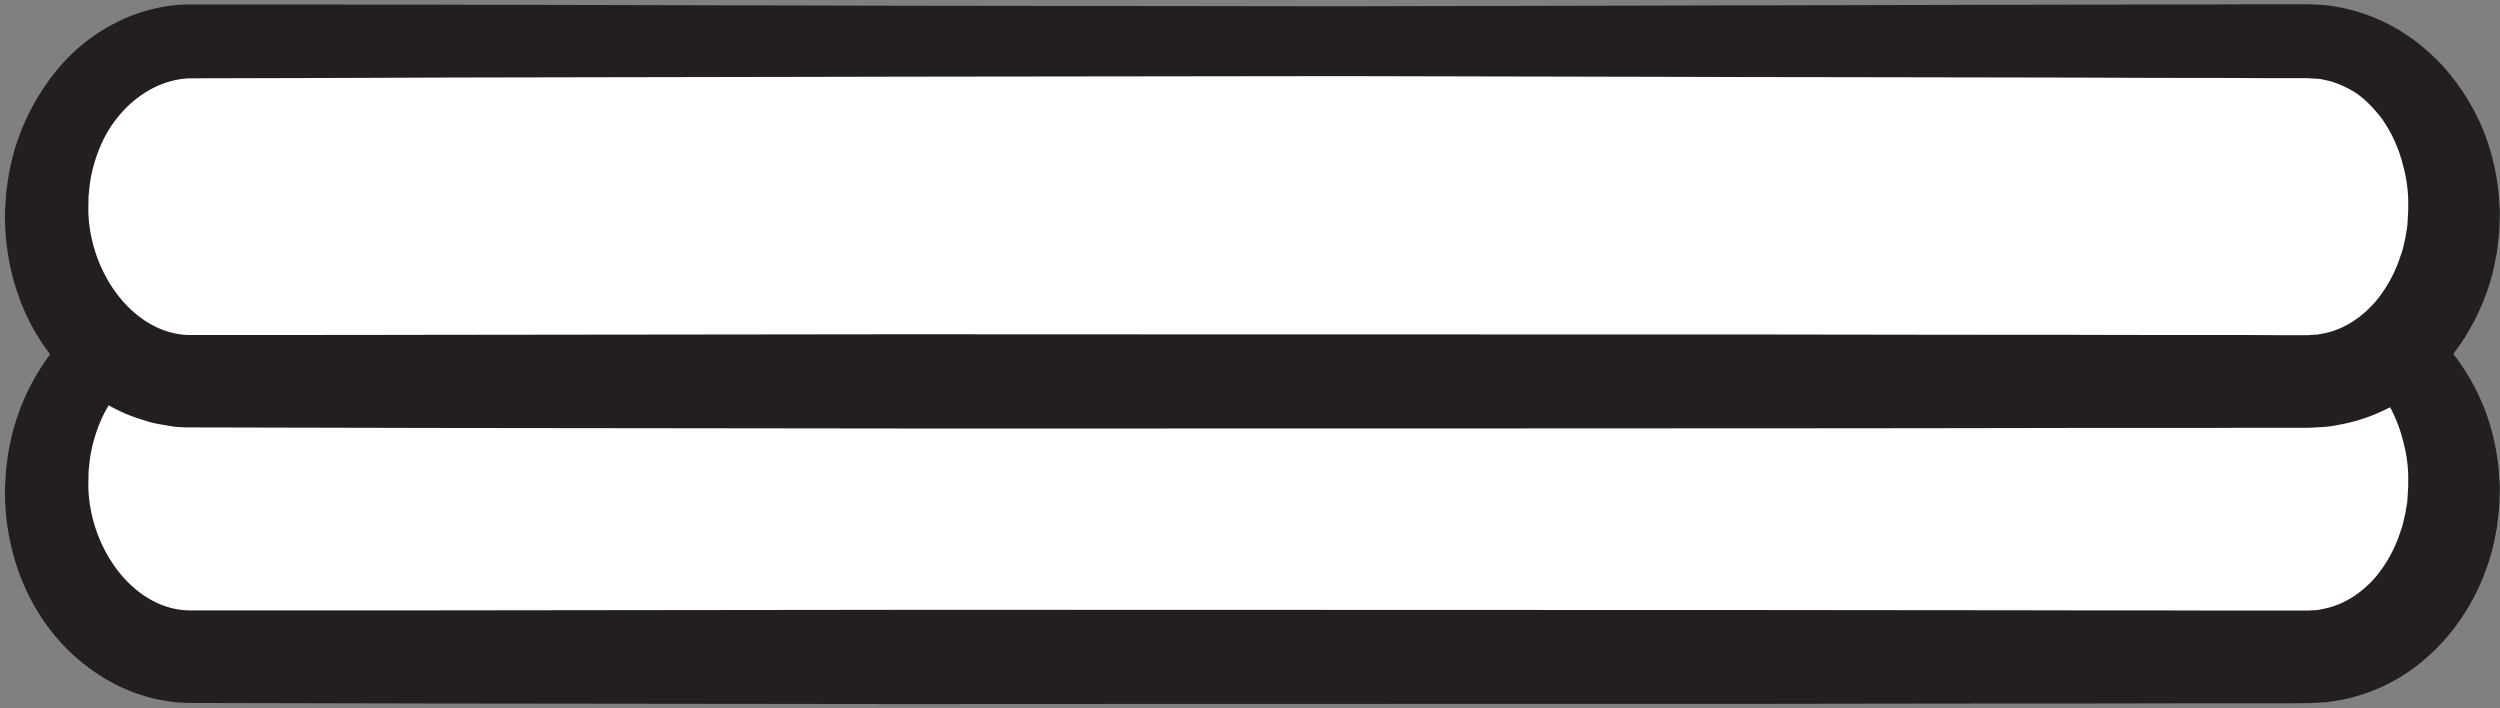 <svg width="180" height="51" xmlns="http://www.w3.org/2000/svg">
    <rect width="100%" height="100%" fill="#808080" stroke="none"/>
    <title>
        point-single
    </title>
    <g fill="none">
        <path d="M176.692 35.053c0 6.76-4.7 12.24-10.5 12.24H13.859c-5.8 0-10.5-5.48-10.5-12.24 0-6.773 4.7-12.253 10.5-12.253h152.333c5.8 0 10.5 5.48 10.5 12.253" fill="#FFF"/>
        <path d="M173.393 35.053l-.001-.84a10.45 10.45 0 0 0-.35-2.386c-.25-1.027-.702-2.28-1.587-3.507-.463-.587-.999-1.2-1.679-1.68a6.388 6.388 0 0 0-2.315-1.027c-.19-.04-.285-.106-.681-.106l-.497-.04h-.188c.049 0-.199-.014.094 0h-.253c-.677-.014-1.37-.014-2.081-.014h-4.458c-3.1-.013-6.453-.026-10.036-.026-7.164-.014-15.246-.04-24.064-.054-8.818-.013-18.37-.04-28.474-.066l-31.78.04-33.986.08c-5.76.013-11.565.026-17.393.053-2.072.067-4.044 1.24-5.391 3.053-.684.894-1.165 1.96-1.488 3.067a10.4 10.4 0 0 0-.34 1.68c-.016.267-.06.453-.072.8l-.014.973c.128 4.68 3.473 8.96 7.42 8.894h17.278l33.986-.04c22.044 0 42.618.013 60.254.013 8.818.013 16.9.013 24.064.027 3.583 0 6.936 0 10.036.013h6.792l.16-.013.316-.014c.211 0 .411-.053.612-.093 1.604-.307 2.91-1.28 3.823-2.36a9.83 9.83 0 0 0 1.752-3.267c.187-.48.253-.96.35-1.32.04-.36.111-.56.133-.906l.062-1.08-.004.146zm6.595.134s-.01.373-.032 1.08c-.01.36-.097 1.04-.18 1.72-.133.653-.24 1.386-.512 2.213a15.927 15.927 0 0 1-3.03 5.613c-.85.974-1.865 1.947-3.151 2.774a13.227 13.227 0 0 1-4.551 1.813c-.433.067-.87.16-1.321.173l-.68.04-.342.014h-.253c-.677.013-1.37.013-2.081.013h-4.458c-3.1 0-6.453.013-10.036.013-7.164 0-15.246.014-24.064.027-17.636 0-38.21 0-60.254.013l-33.986-.04-17.67-.04-.548-.04-.288-.013-.422-.067c-.548-.093-1.159-.186-1.6-.346A12.182 12.182 0 0 1 7.806 49a13.947 13.947 0 0 1-4.27-3.76C1.279 42.253.296 38.587.359 35.053l.081-1.24c.032-.386.12-.933.189-1.386.17-.92.376-1.747.684-2.6.583-1.694 1.469-3.267 2.586-4.694 2.2-2.84 5.771-4.92 9.602-4.986 5.883.013 11.743.013 17.556.026 11.574.027 22.963.054 33.986.067l31.78.04c10.104-.013 19.656-.04 28.474-.053 8.818-.027 16.9-.04 24.064-.054 3.583-.013 6.936-.013 10.036-.026 1.55 0 3.036 0 4.458-.014h2.334l.408.014.498.04c.268-.014.809.08 1.252.146 3.42.654 5.832 2.427 7.533 4.254a15.82 15.82 0 0 1 3.193 5.36 17 17 0 0 1 .826 3.773l.092 1.333-.003.134z" fill="#231F20"/>
        <path d="M176.692 15.213c0 6.774-4.7 12.254-10.5 12.254H13.859c-5.8 0-10.5-5.48-10.5-12.254 0-6.76 4.7-12.253 10.5-12.253h152.333c5.8 0 10.5 5.493 10.5 12.253" fill="#FFF"/>
        <path d="M173.393 15.213l-.001-.826a10.544 10.544 0 0 0-.35-2.4c-.25-1.014-.702-2.267-1.587-3.494-.463-.586-.999-1.2-1.679-1.693-.659-.467-1.544-.867-2.315-1.027-.19-.026-.285-.093-.681-.106l-.497-.027-.126-.013h-.062.094-2.334c-1.422 0-2.908-.014-4.458-.014-3.1 0-6.453-.013-10.036-.026-7.164-.014-15.246-.027-24.064-.04-8.818-.027-18.37-.04-28.474-.067l-31.78.04c-11.023.027-22.412.04-33.986.067-5.76.026-11.565.04-17.393.053-2.072.067-4.044 1.253-5.391 3.067-.684.893-1.165 1.96-1.488 3.066a9.971 9.971 0 0 0-.34 1.667c-.016.28-.06.453-.072.8l-.014.973c.128 4.68 3.473 8.96 7.42 8.907 5.789 0 11.557 0 17.278-.013l33.986-.04c22.044.013 42.618.013 60.254.013 8.818.013 16.9.027 24.064.027 3.583.013 6.936.013 10.036.013 1.55 0 3.036 0 4.458.013h2.334l.16-.013.316-.027c.211.014.411-.053.612-.08 1.604-.306 2.91-1.293 3.823-2.373a9.909 9.909 0 0 0 1.752-3.253c.187-.48.253-.96.35-1.334.04-.36.111-.546.133-.906l.062-1.08-.004.146zm6.595.147l-.032 1.08c-.01.36-.097 1.04-.18 1.72-.133.653-.24 1.387-.512 2.213a16.153 16.153 0 0 1-3.03 5.614c-.85.96-1.865 1.946-3.151 2.76-1.287.813-2.823 1.493-4.551 1.813-.433.08-.87.173-1.321.187l-.68.04-.342.013h-2.334c-1.422 0-2.908 0-4.458.013h-10.036c-7.164.014-15.246.027-24.064.027-17.636.013-38.21.013-60.254.013l-33.986-.04-17.67-.04-.548-.026-.288-.027-.422-.067c-.548-.093-1.159-.186-1.6-.346a12.125 12.125 0 0 1-2.723-1.134c-1.705-.96-3.142-2.28-4.27-3.76-2.257-2.986-3.24-6.666-3.177-10.2l.081-1.226c.032-.387.12-.934.189-1.387.17-.933.376-1.76.684-2.613a16.352 16.352 0 0 1 2.586-4.694C6.099 2.453 9.67.387 13.5.32c5.883 0 11.743.013 17.556.013l33.986.08 31.78.04c10.104-.026 19.656-.04 28.474-.066 8.818-.014 16.9-.04 24.064-.054 3.583 0 6.936-.013 10.036-.013 1.55-.013 3.036-.013 4.458-.013h2.334l.408.013.498.027c.268 0 .809.08 1.252.16 3.42.64 5.832 2.413 7.533 4.24 1.665 1.866 2.635 3.773 3.193 5.373.554 1.613.728 2.907.826 3.773l.092 1.32-.003.147z" fill="#231F20"/>
    </g>
</svg>

